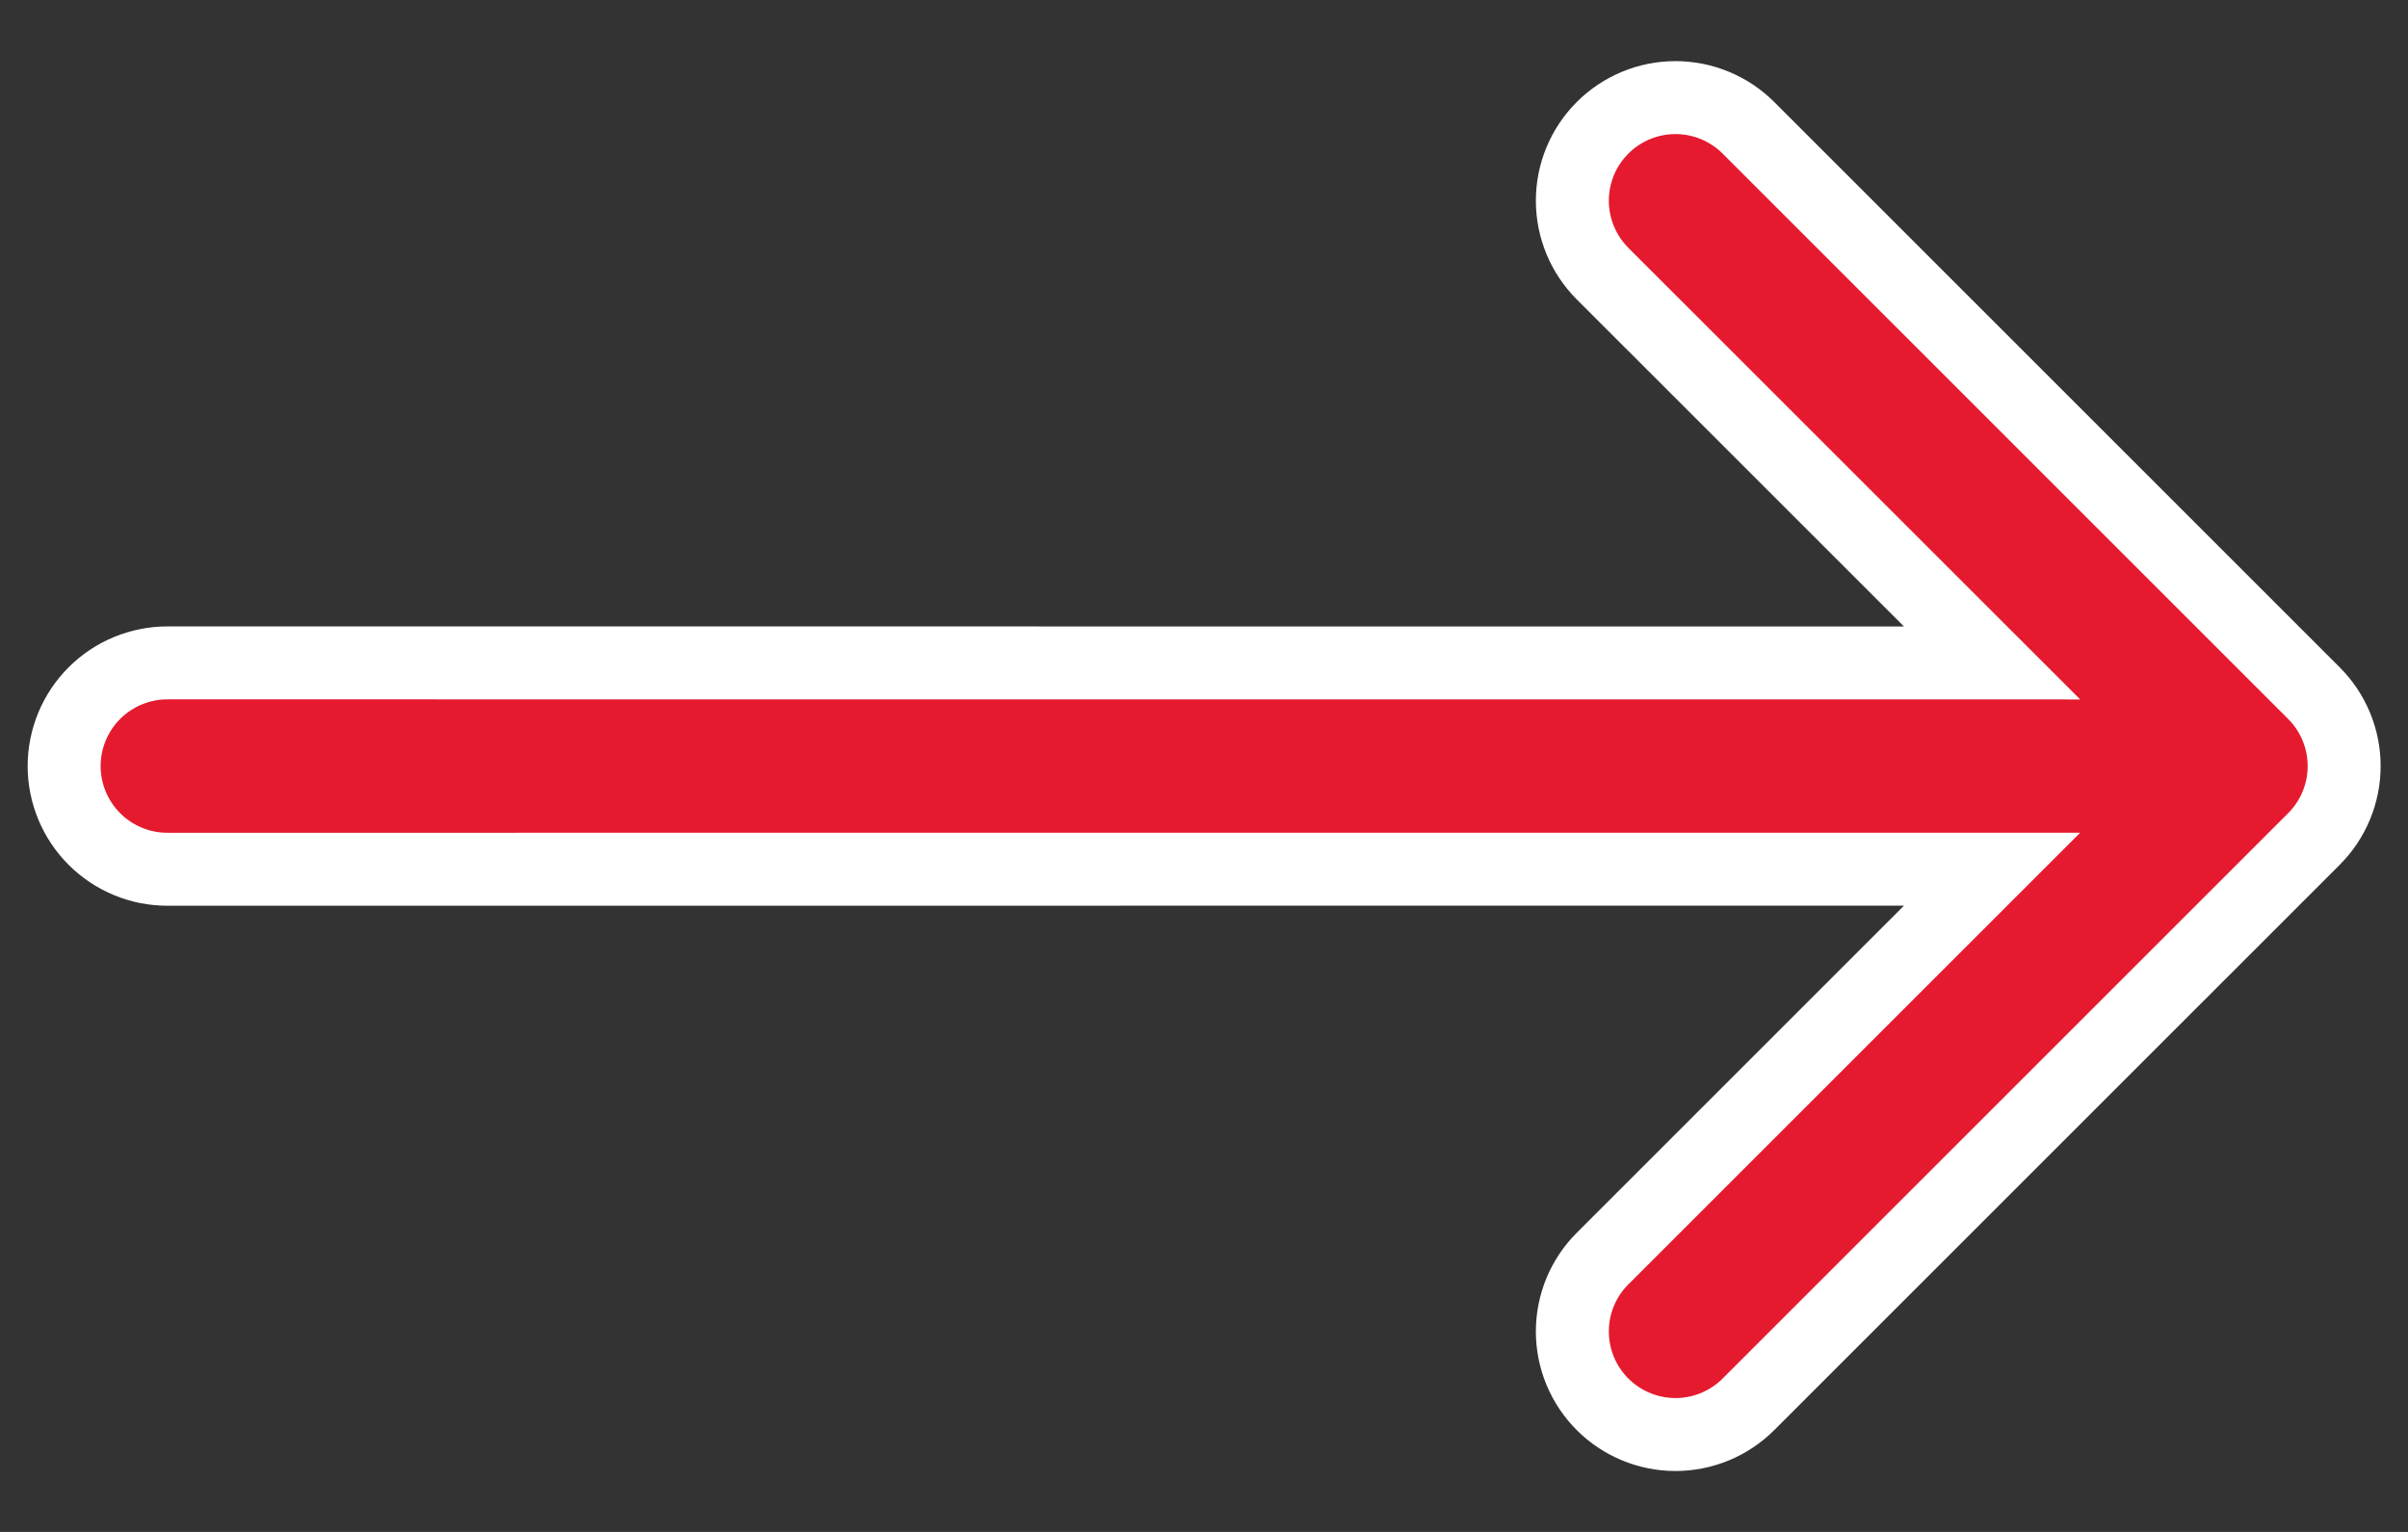 <svg width="33" height="21" viewBox="0 0 33 21" fill="none" xmlns="http://www.w3.org/2000/svg">
<rect x="0" y="0" width="33" height="21" fill="#333333" stroke="none"/>
<path d="M27.3 11.915L21.962 17.253C21.697 17.517 21.548 17.877 21.548 18.252C21.548 18.627 21.697 18.986 21.962 19.251C22.227 19.516 22.587 19.665 22.961 19.665C23.336 19.665 23.696 19.516 23.961 19.251L31.711 11.501C31.976 11.236 32.125 10.876 32.125 10.502C32.125 10.127 31.976 9.767 31.711 9.502L23.961 1.752C23.696 1.487 23.336 1.338 22.961 1.338C22.587 1.338 22.227 1.487 21.962 1.752C21.697 2.017 21.548 2.376 21.548 2.751C21.548 3.126 21.697 3.486 21.962 3.751L27.3 9.088L2.294 9.087L2.294 9.087C2.108 9.087 1.924 9.124 1.752 9.195C1.581 9.266 1.425 9.37 1.294 9.501C1.162 9.633 1.058 9.789 0.987 9.96C0.916 10.132 0.879 10.316 0.879 10.502C0.879 10.687 0.916 10.871 0.987 11.043C1.058 11.214 1.162 11.37 1.294 11.502C1.425 11.633 1.581 11.737 1.752 11.808C1.924 11.88 2.108 11.916 2.294 11.916L2.294 11.916L27.3 11.915Z" fill="#E51A2F" stroke="white"/>
</svg>
